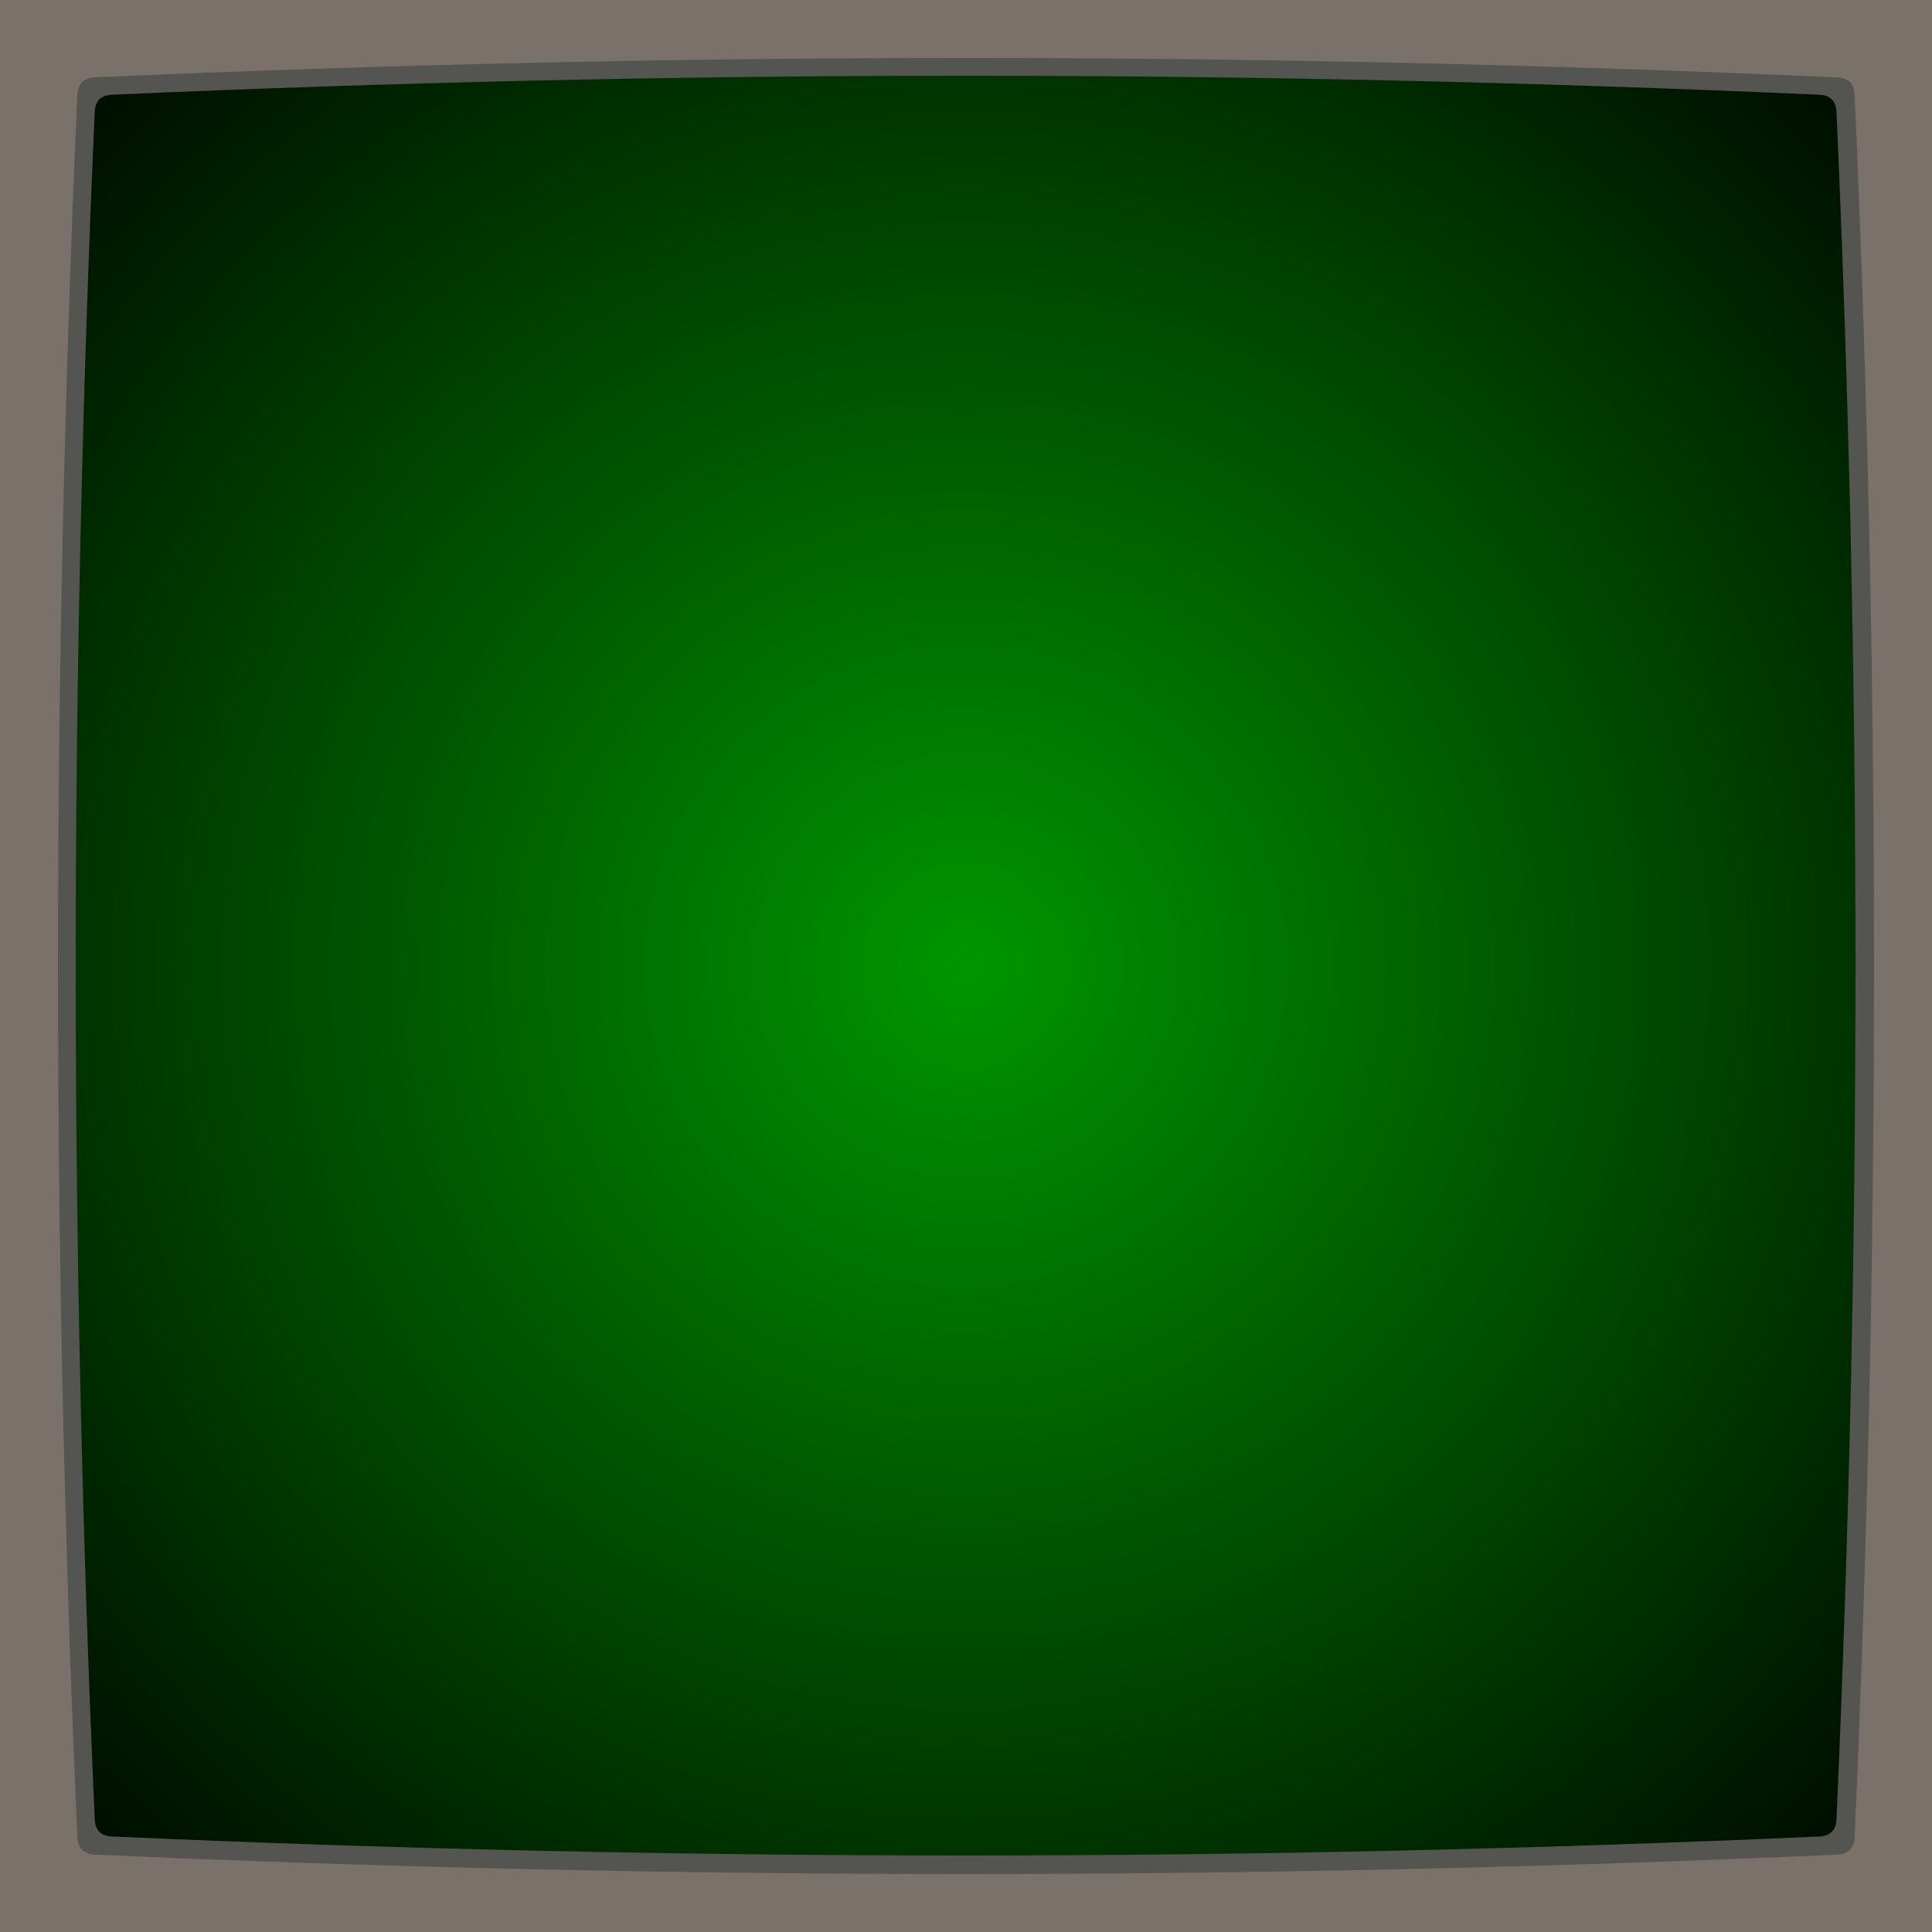 <svg xmlns="http://www.w3.org/2000/svg" xmlns:xlink="http://www.w3.org/1999/xlink" viewBox="0 0 100 100">
    <defs>
        <path id="screen" d="M 4 5 Q 4 4 5 4 Q 50 2 95 4 Q 96 4 96 5 Q 98 50 96 95 Q 96 96 95 96 Q 50 98 5 96 Q 4 96 4 95 Q 2 50 4 5 Z" />
         <radialGradient id="screenHue" r="75%" >
            <stop offset="0%" stop-color="#009600bf" />
            <stop offset="100%" stop-color="black" />
        </radialGradient>
        <pattern id="screenLines" width="0.01" height="1"  patternTransform="rotate(90)">
            <line stroke="black" opacity="0.15" stroke-width="1px" y2="100" />
        </pattern>
    </defs>
    <rect name="consoleBorder" height="100" width="100" fill="#7A726A" />
    <use name="screenIndent" xlink:href="#screen"  fill="#545450"  />
    <use name="screenContent" xlink:href="#screen" fill="url(#screenHue)" transform="scale(0.98) translate(1 1)" />
</svg>